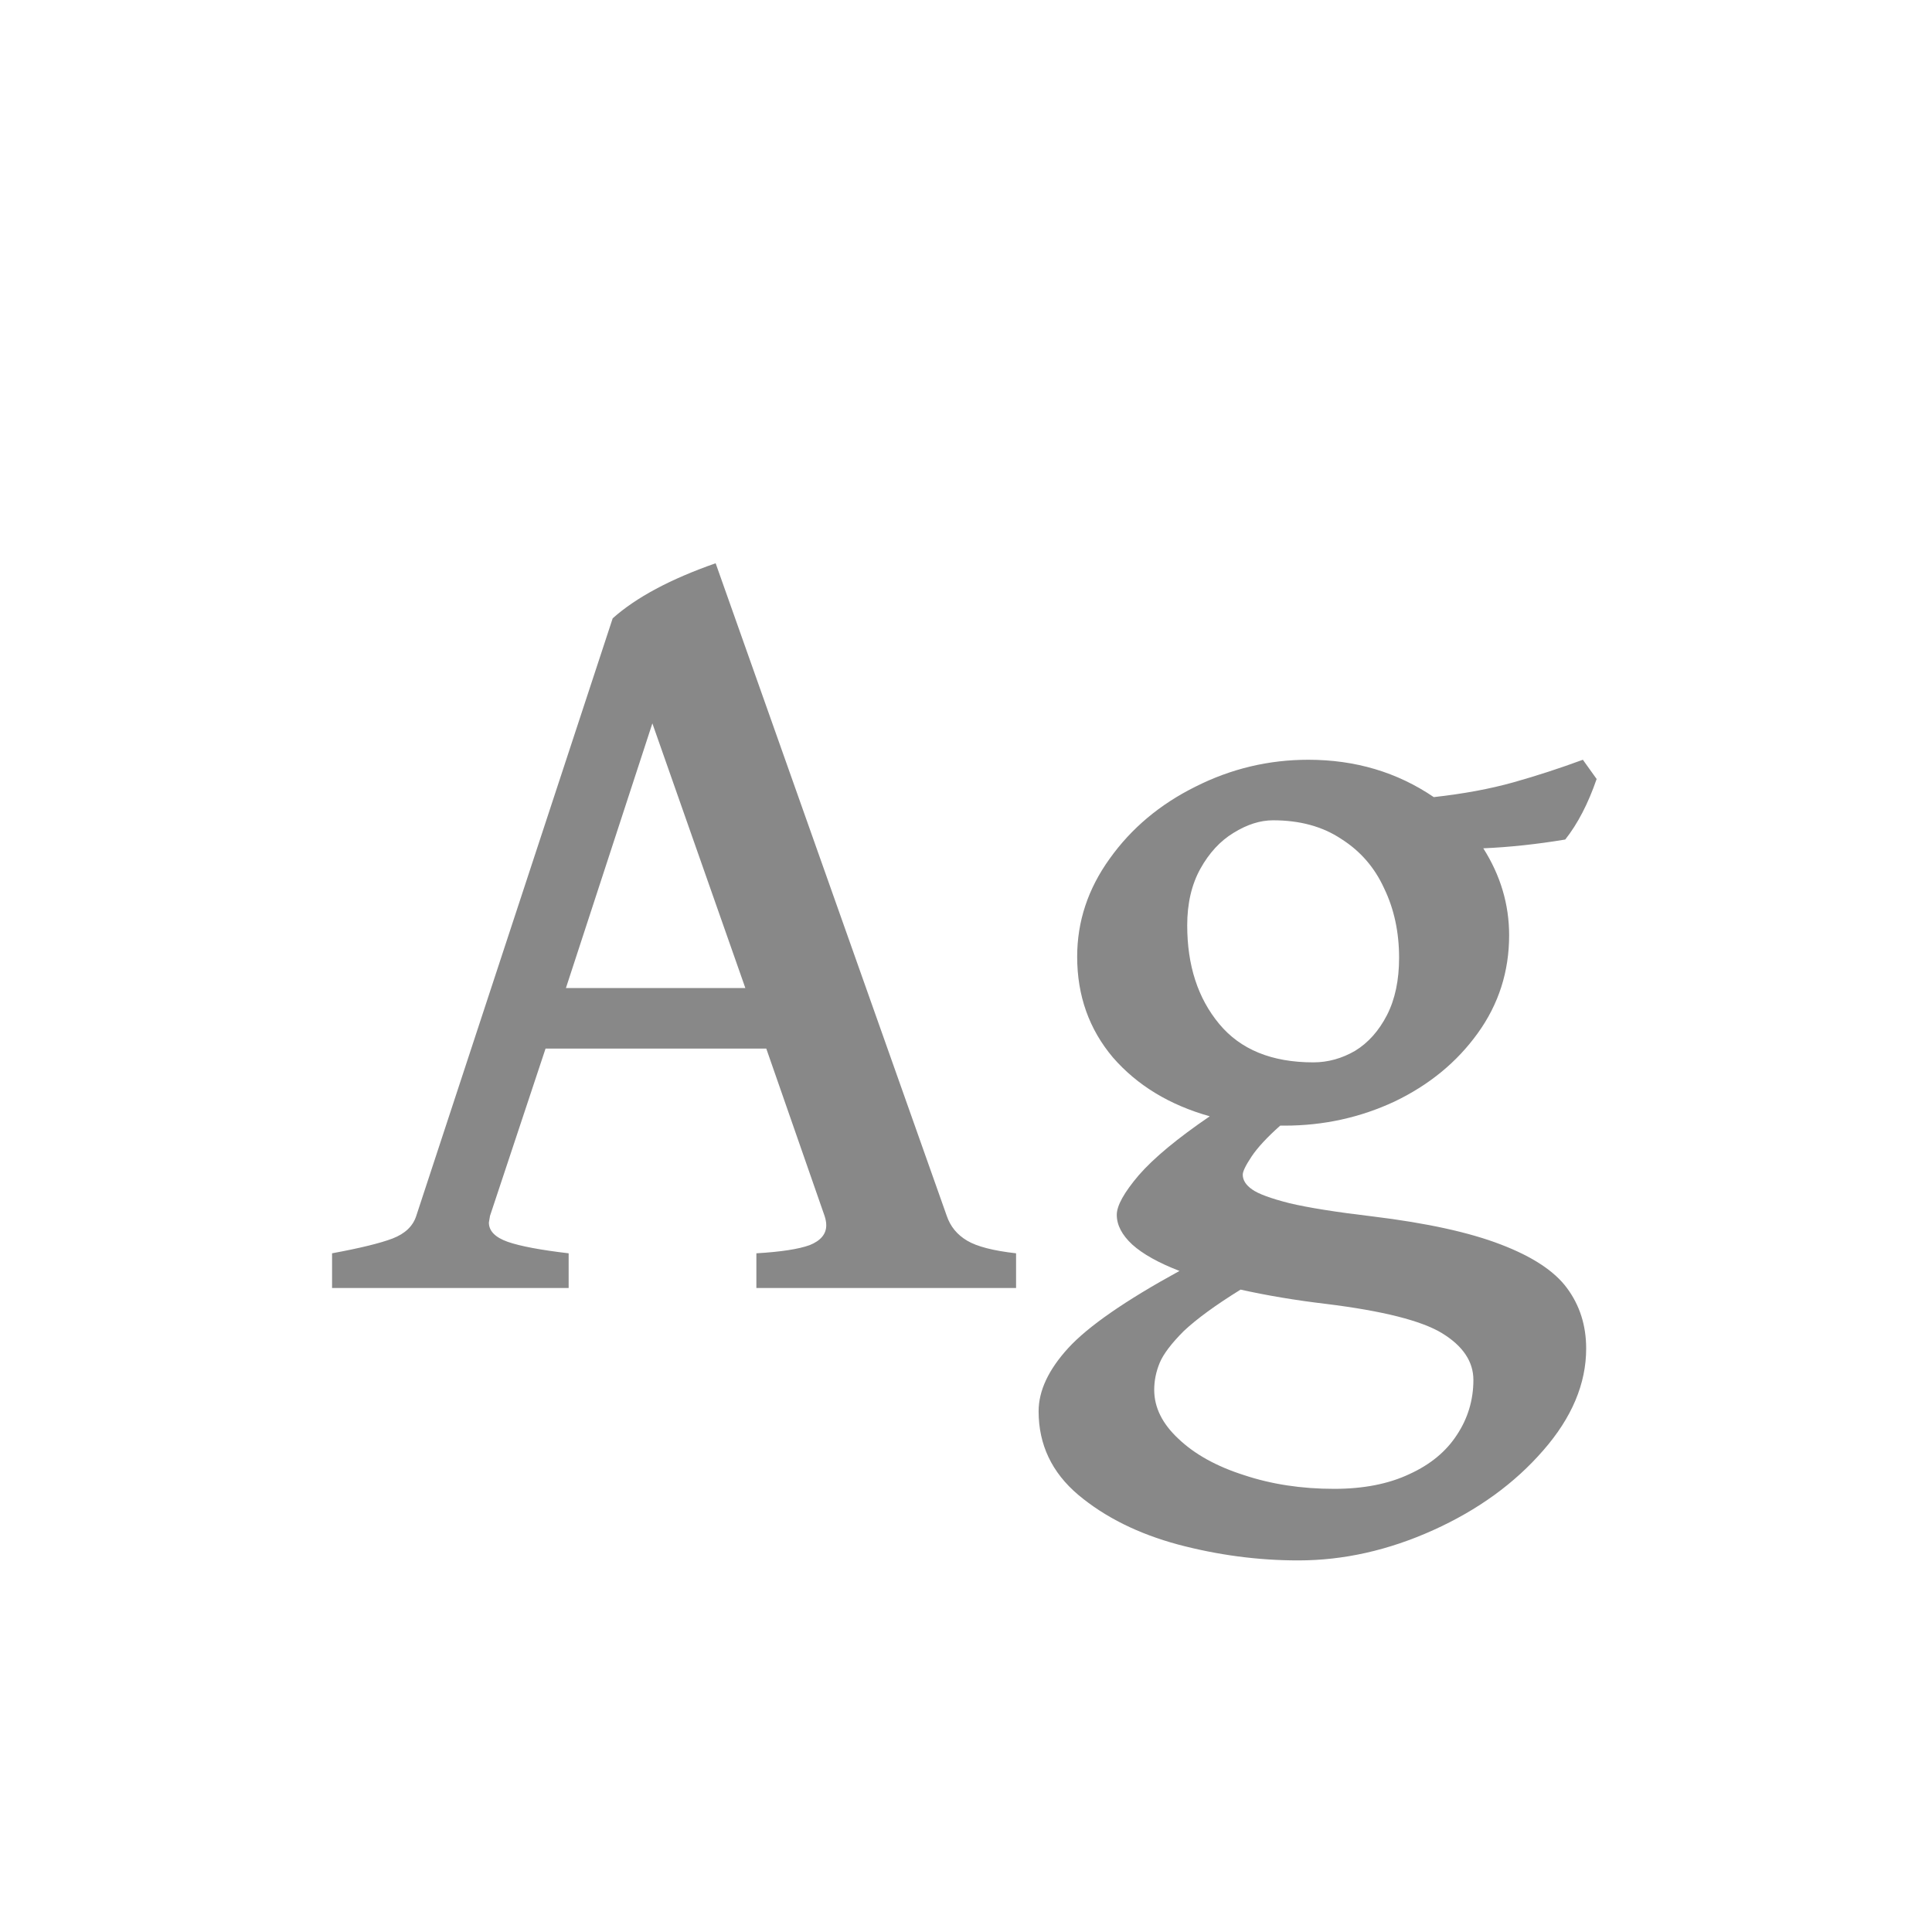 <svg width="24" height="24" viewBox="0 0 24 24" fill="none" xmlns="http://www.w3.org/2000/svg">
<path d="M6.087 15.104L6.073 15.187C6.073 15.291 6.151 15.371 6.306 15.426C6.461 15.48 6.714 15.528 7.064 15.569V16H4.125V15.569C4.471 15.505 4.722 15.444 4.877 15.385C5.032 15.325 5.13 15.232 5.171 15.104L7.611 7.681C7.903 7.421 8.329 7.193 8.89 6.997L11.761 15.104C11.806 15.237 11.891 15.339 12.014 15.412C12.137 15.485 12.339 15.537 12.622 15.569V16H9.396V15.569C9.701 15.551 9.922 15.517 10.059 15.467C10.195 15.412 10.264 15.33 10.264 15.221C10.264 15.184 10.257 15.146 10.243 15.104L9.519 13.026H6.777L6.087 15.104ZM8.104 8.986L7.03 12.274H9.259L8.104 8.986ZM15.903 13.983C15.739 14.129 15.621 14.257 15.548 14.366C15.475 14.476 15.438 14.551 15.438 14.592C15.438 14.66 15.477 14.722 15.555 14.776C15.632 14.831 15.787 14.888 16.02 14.947C16.252 15.002 16.596 15.057 17.052 15.111C17.726 15.193 18.257 15.31 18.645 15.46C19.037 15.61 19.31 15.79 19.465 16C19.624 16.214 19.704 16.465 19.704 16.752C19.704 17.189 19.526 17.611 19.171 18.017C18.815 18.427 18.36 18.757 17.804 19.008C17.248 19.259 16.689 19.384 16.129 19.384C15.628 19.384 15.129 19.318 14.632 19.186C14.14 19.053 13.727 18.848 13.395 18.57C13.066 18.292 12.902 17.946 12.902 17.531C12.902 17.276 13.025 17.014 13.271 16.745C13.518 16.476 13.978 16.157 14.652 15.788C14.393 15.688 14.197 15.579 14.065 15.46C13.937 15.341 13.873 15.218 13.873 15.091C13.873 14.977 13.964 14.813 14.146 14.599C14.333 14.384 14.627 14.141 15.028 13.867C14.527 13.726 14.126 13.482 13.825 13.136C13.529 12.785 13.381 12.368 13.381 11.885C13.381 11.447 13.515 11.042 13.784 10.668C14.053 10.29 14.409 9.991 14.851 9.772C15.293 9.549 15.76 9.438 16.252 9.438C16.835 9.438 17.355 9.592 17.811 9.902C18.18 9.861 18.51 9.8 18.802 9.718C19.093 9.636 19.381 9.542 19.663 9.438L19.834 9.677C19.729 9.982 19.599 10.233 19.444 10.429C19.089 10.488 18.749 10.524 18.426 10.538C18.64 10.875 18.747 11.235 18.747 11.618C18.747 12.069 18.617 12.475 18.357 12.835C18.098 13.195 17.754 13.477 17.325 13.683C16.897 13.883 16.441 13.983 15.958 13.983H15.903ZM15.815 10.19C15.655 10.19 15.491 10.242 15.322 10.347C15.158 10.447 15.021 10.595 14.912 10.791C14.803 10.987 14.748 11.222 14.748 11.495C14.748 11.992 14.88 12.4 15.145 12.719C15.409 13.038 15.799 13.197 16.314 13.197C16.496 13.197 16.669 13.149 16.833 13.054C16.997 12.954 17.129 12.805 17.23 12.609C17.33 12.413 17.38 12.176 17.38 11.898C17.38 11.579 17.318 11.292 17.195 11.037C17.077 10.777 16.899 10.572 16.662 10.422C16.43 10.267 16.147 10.19 15.815 10.19ZM15.411 16.02C15.101 16.212 14.867 16.383 14.707 16.533C14.552 16.688 14.452 16.82 14.406 16.93C14.361 17.039 14.338 17.151 14.338 17.265C14.338 17.483 14.438 17.686 14.639 17.873C14.839 18.064 15.11 18.215 15.452 18.324C15.794 18.438 16.168 18.495 16.573 18.495C16.938 18.495 17.25 18.434 17.51 18.311C17.77 18.192 17.965 18.03 18.098 17.825C18.234 17.62 18.303 17.392 18.303 17.142C18.303 16.914 18.173 16.72 17.913 16.561C17.658 16.406 17.179 16.285 16.477 16.198C16.095 16.153 15.739 16.093 15.411 16.02Z" fill="#888888"/>
</svg>
